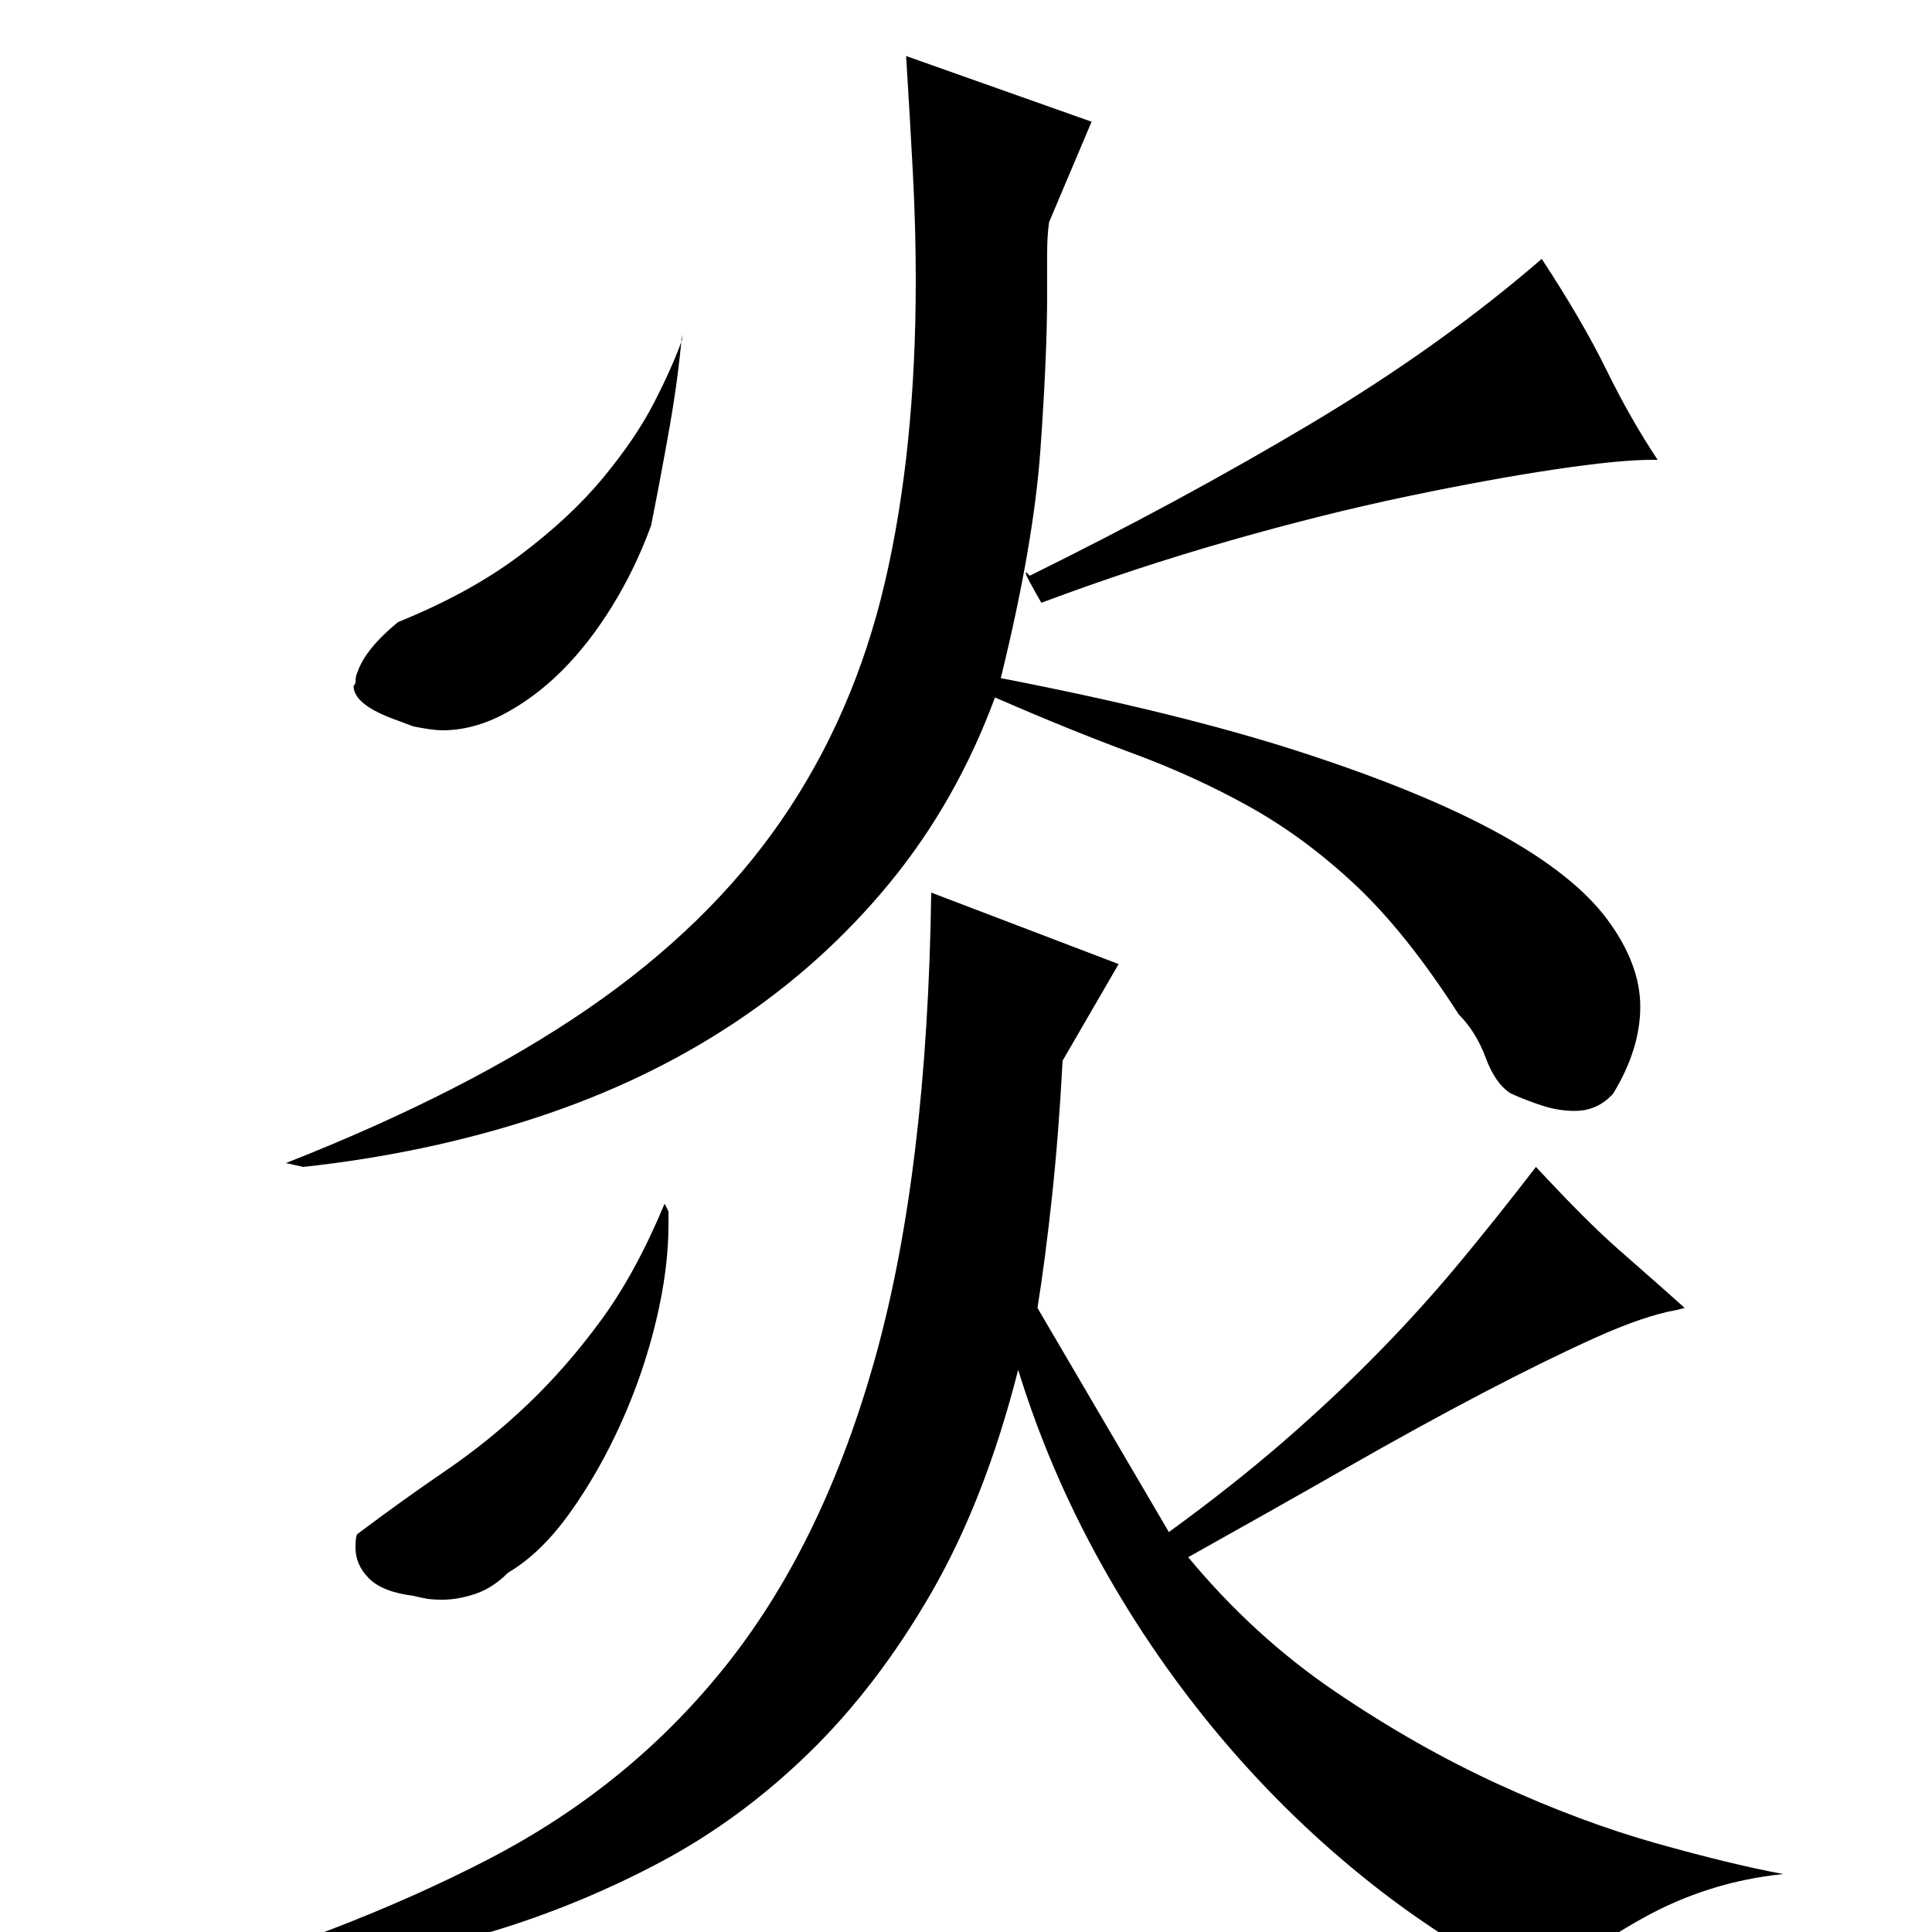 <?xml version="1.0" standalone="no"?>
<!DOCTYPE svg PUBLIC "-//W3C//DTD SVG 1.1//EN" "http://www.w3.org/Graphics/SVG/1.1/DTD/svg11.dtd" >
<svg xmlns="http://www.w3.org/2000/svg" xmlns:xlink="http://www.w3.org/1999/xlink" version="1.1" viewBox="0 -200 1000 1000">
  <g transform="matrix(1 0 0 -1 0 800)">
   <path fill="currentColor"
d="M795 396q14 -15 24 -25t18.5 -17.5t16.5 -14.5t18 -16l-4 -1q-17 -3 -42.5 -14.5t-58 -28.5t-71 -39t-81.5 -46q34 -41 76 -69.5t84.5 -48t81.5 -30.5t66 -16q-39 -4 -73 -23t-50 -38q-47 22 -89.5 55.5t-78 75.5t-62.5 90.5t-43 100.5q-17 -67 -45 -115.5t-63.5 -83
t-77 -56.5t-86 -35.5t-90 -21t-88.5 -12.5l3 4q98 28 172.5 66.5t124.5 102t76.5 159.5t28.5 239l97 -37l-29 -50q-2 -38 -5.5 -70.5t-7.5 -57.5l68 -116q33 24 59.5 47t49 46t42 46.5t39.5 49.5zM518 649q93 -18 156 -38.5t102 -42t56 -44.5t17 -45t-14 -45q-8 -9 -20 -9
q-8 0 -16 2.5t-17 6.5q-8 5 -13 18.5t-14 22.5q-27 42 -53 66.5t-54.5 40.5t-61 28t-71.5 29q-20 -54 -54.5 -96t-80.5 -72.5t-102.5 -49t-120.5 -25.5l-9 2q94 37 156.5 80t100 97.5t53.5 123t16 156.5q0 27 -1.5 55.5t-3.5 60.5l96 -34l-22 -52q-1 -7 -1 -16v-21
q0 -32 -3.5 -81t-20.5 -118zM798 866q21 -32 33.5 -57.5t26.5 -46.5h-3q-17 0 -50.5 -5t-76.5 -14t-92 -23t-97 -32q-8 14 -8 15v1l2 -2q79 39 146 79t119 85zM206 627q-23 8 -23 18q1 1 1 2q0 3 1 5q4 12 21 26q37 15 63 34.5t43 40t26.5 39t14.5 32.5v3q-2 -23 -6.5 -48.5
t-9.5 -50.5q-8 -22 -20 -41.5t-26 -33.5t-30 -22.5t-32 -8.5q-5 0 -15 2zM263 186q-8 -8 -17 -11t-17 -3q-5 0 -8 0.5t-7 1.5q-16 2 -23 9t-7 16q0 6 1 7q24 18 46 33t42 34t38 43.5t33 60.5l2 -4v-7q0 -23 -6.5 -50t-18 -52.5t-26.5 -46.5t-32 -31z" />
  </g>

</svg>

